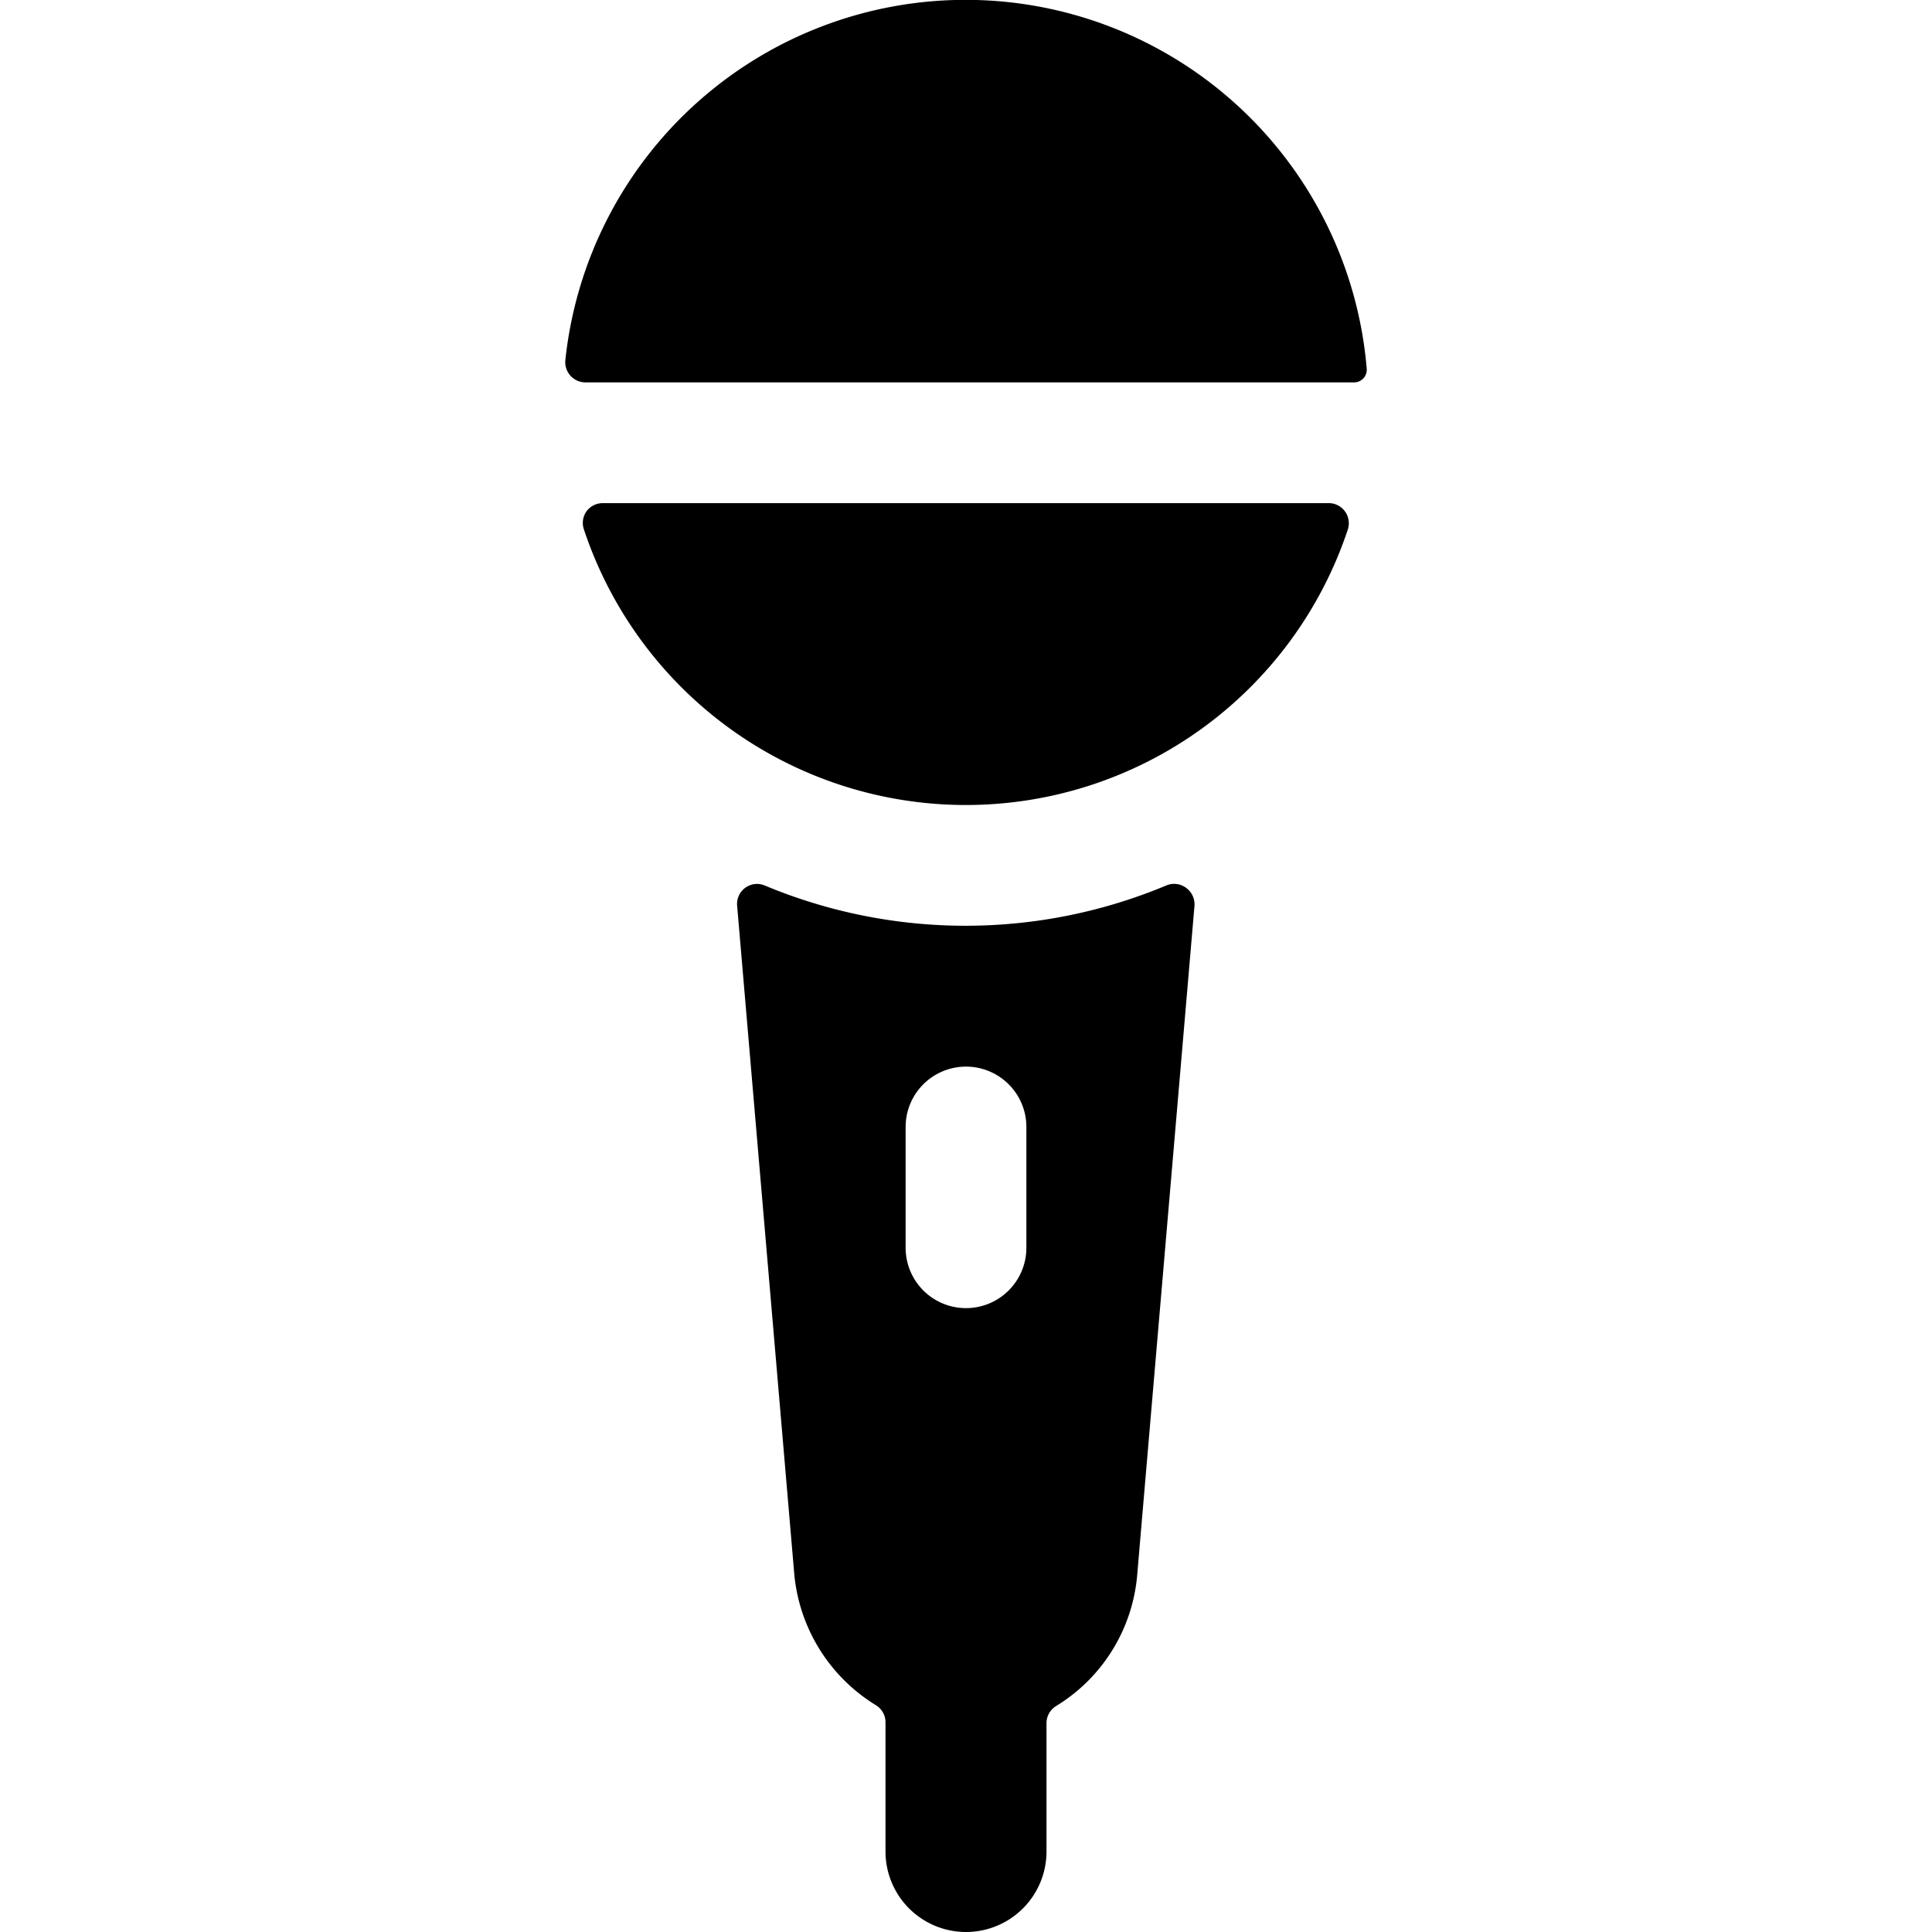 <svg xmlns="http://www.w3.org/2000/svg" viewBox="0 0 24 24"><path d="M12,11.5A6.465,6.465,0,0,1,9.5,11a.247.247,0,0,0-.243.029.249.249,0,0,0-.1.223l.708,8.282a2.14,2.14,0,0,0,1.01,1.645A.249.249,0,0,1,11,21.4V23a1,1,0,0,0,2,0V21.406a.249.249,0,0,1,.121-.214,2.117,2.117,0,0,0,1.006-1.631l.711-8.306a.252.252,0,0,0-.1-.223A.249.249,0,0,0,14.487,11,6.458,6.458,0,0,1,12,11.5Zm-.75,2.5a.75.75,0,0,1,1.5,0v1.5a.75.75,0,0,1-1.5,0Z"/><path d="M16.822,4.75a.157.157,0,0,0,.115-.05.16.16,0,0,0,.041-.119,5,5,0,0,0-9.955-.107.251.251,0,0,0,.249.276Z"/><path d="M7.487,6.25a.252.252,0,0,0-.2.1.248.248,0,0,0-.034.225,5,5,0,0,0,9.491,0A.25.25,0,0,0,16.5,6.25Z"/></svg>
